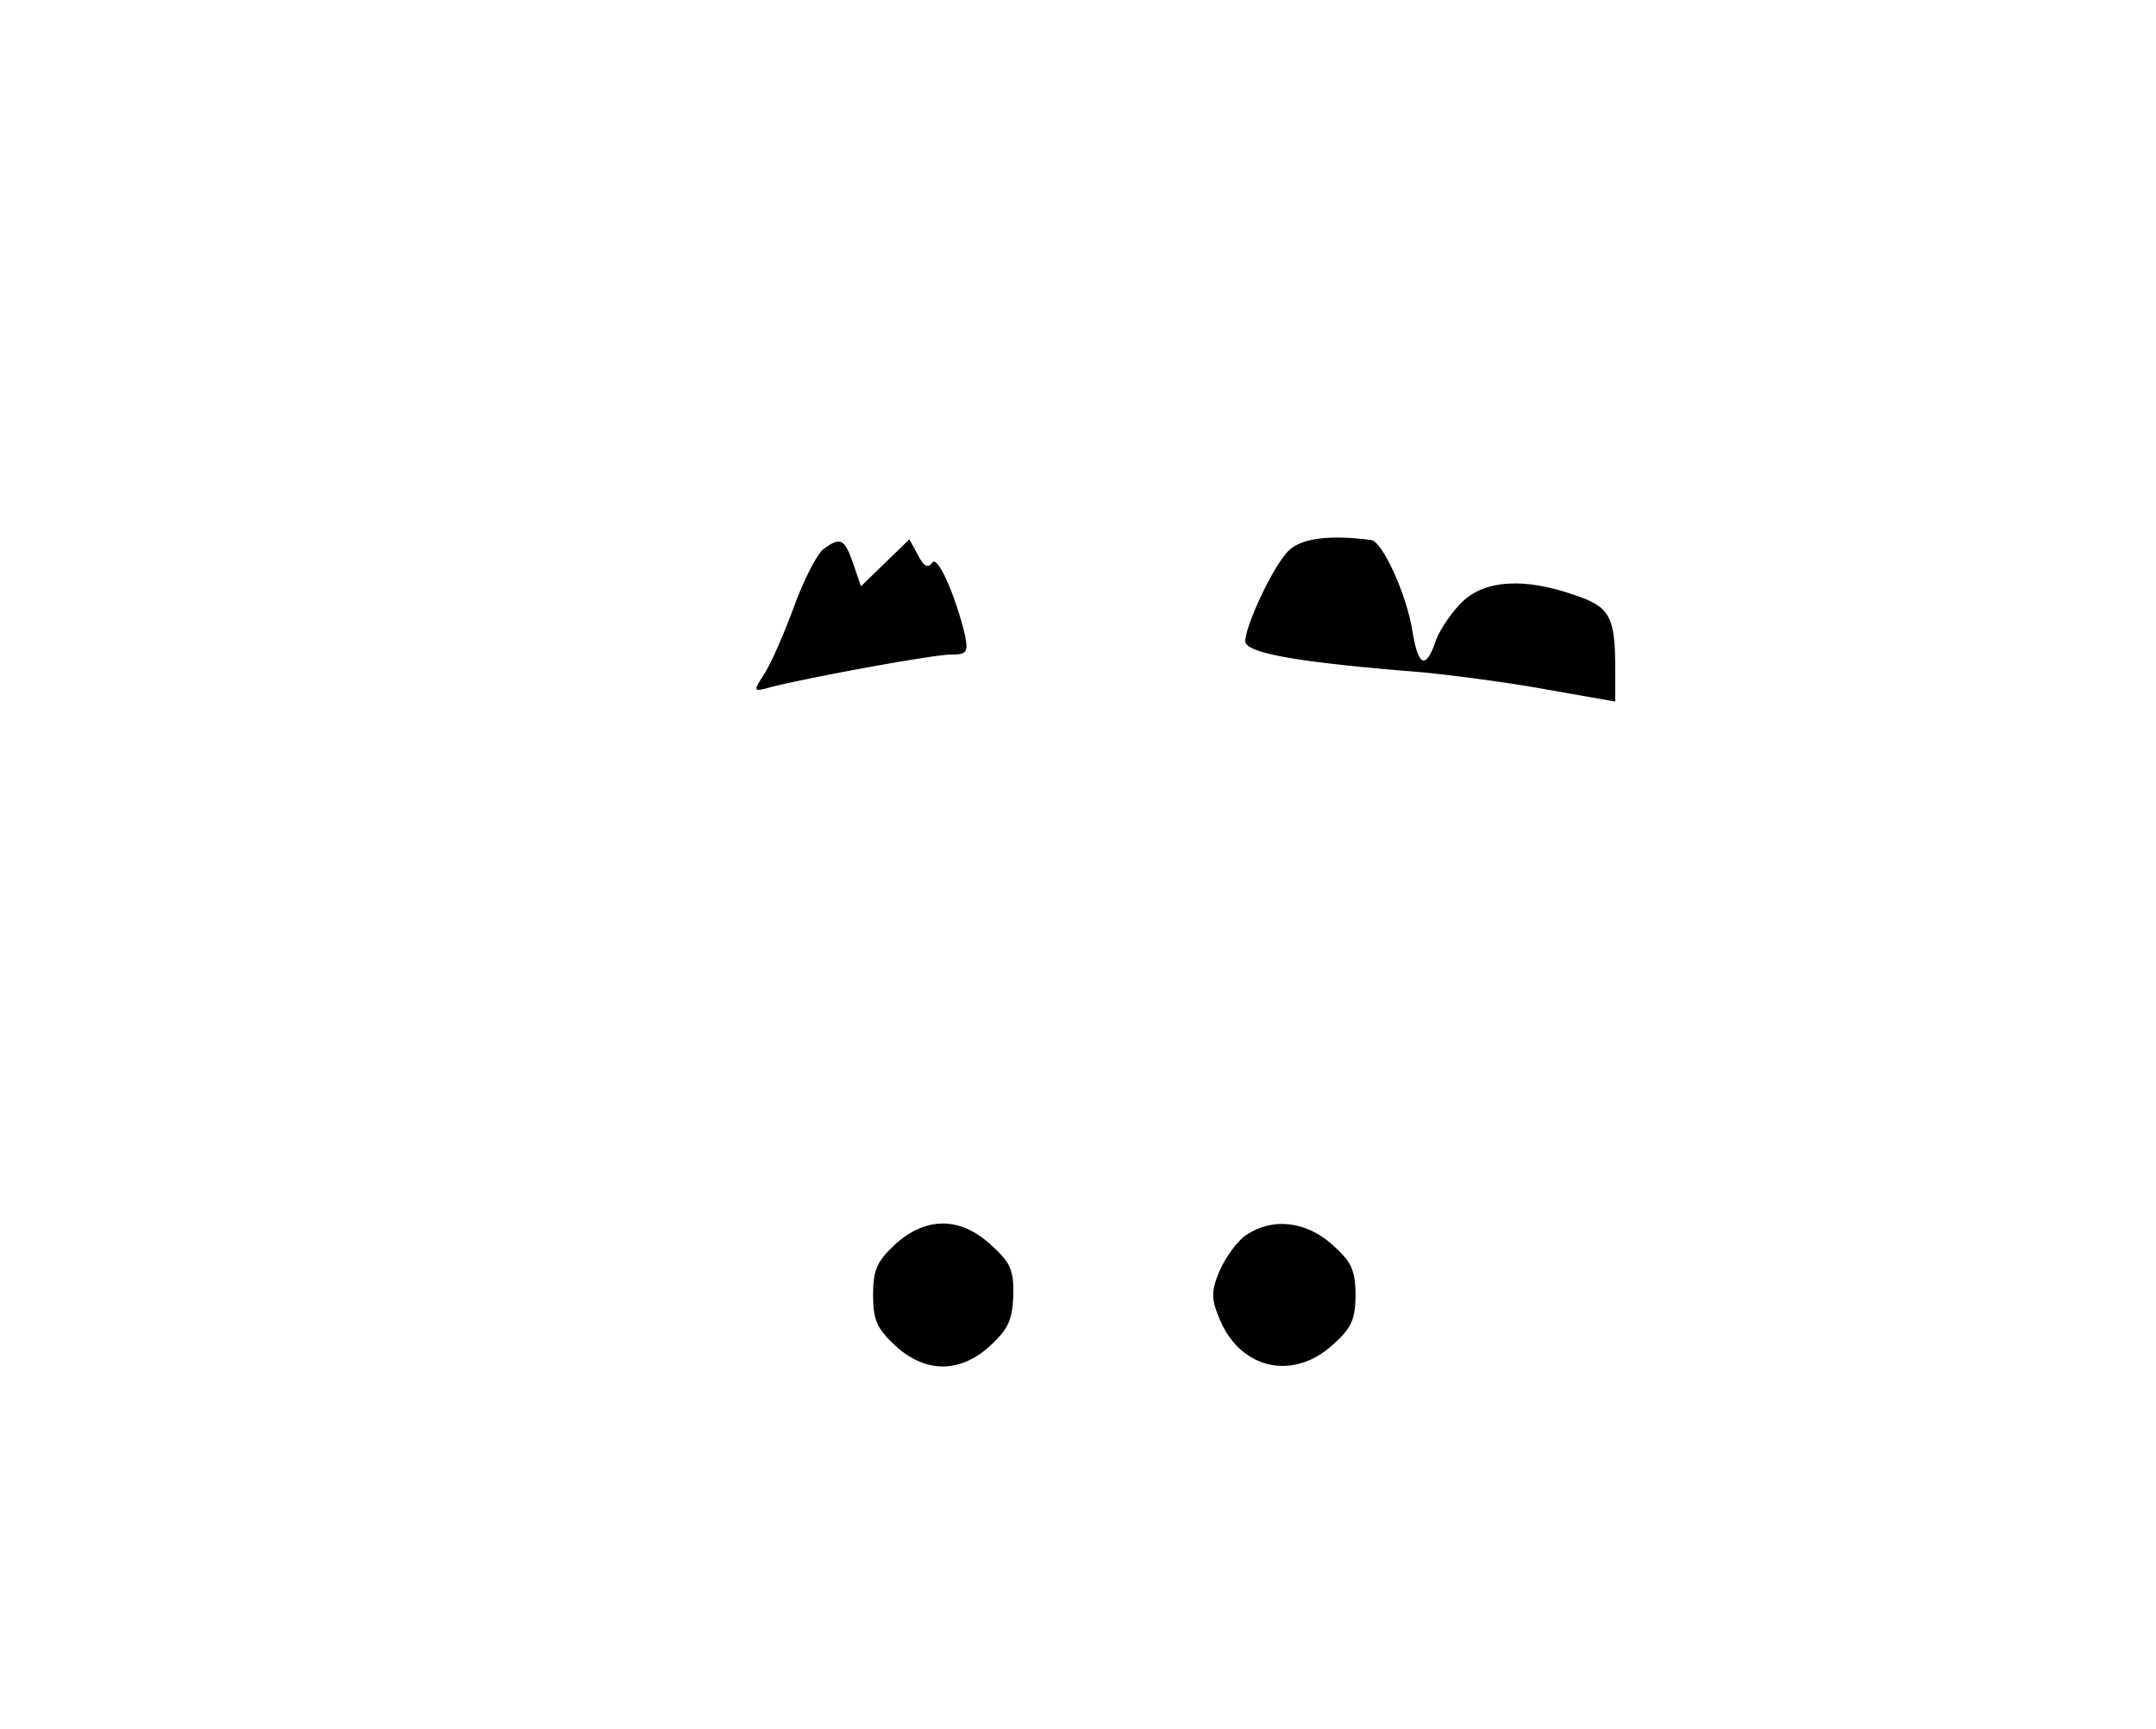 <?xml version="1.0" standalone="no"?>
<!DOCTYPE svg PUBLIC "-//W3C//DTD SVG 20010904//EN"
 "http://www.w3.org/TR/2001/REC-SVG-20010904/DTD/svg10.dtd">
<svg version="1.0" xmlns="http://www.w3.org/2000/svg"
 width="303pt" height="243pt" viewBox="0 0 303 243"
 preserveAspectRatio="xMidYMid meet">
<g transform="translate(0,243) scale(0.1,-0.1)"
fill="#000000" stroke="none">
<path d="M1810 1655 c-22 -23 -59 -103 -60 -126 0 -17 73 -30 250 -44 41 -4
119 -14 173 -24 l97 -17 0 45 c0 75 -7 88 -58 105 -69 24 -124 21 -156 -9 -15
-14 -32 -39 -38 -55 -14 -42 -25 -37 -33 13 -8 51 -42 126 -58 128 -61 8 -100
2 -117 -16z"/>
<path d="M1157 1658 c-9 -7 -28 -44 -42 -83 -14 -38 -33 -81 -42 -94 -15 -23
-15 -24 13 -16 61 15 226 45 250 45 23 0 25 3 20 28 -14 58 -39 113 -46 101
-6 -8 -12 -5 -20 11 l-12 22 -34 -33 -34 -33 -11 32 c-12 35 -18 38 -42 20z"/>
<path d="M1259 682 c-26 -24 -32 -36 -32 -72 0 -36 6 -48 32 -72 42 -38 90
-38 132 0 25 23 32 36 33 71 1 36 -4 47 -32 72 -43 39 -90 39 -133 1z"/>
<path d="M1751 694 c-13 -9 -29 -32 -37 -50 -12 -29 -12 -39 0 -68 29 -70 102
-87 158 -37 27 24 33 36 33 71 0 35 -6 47 -33 71 -37 33 -84 38 -121 13z"/>
</g>
</svg>

